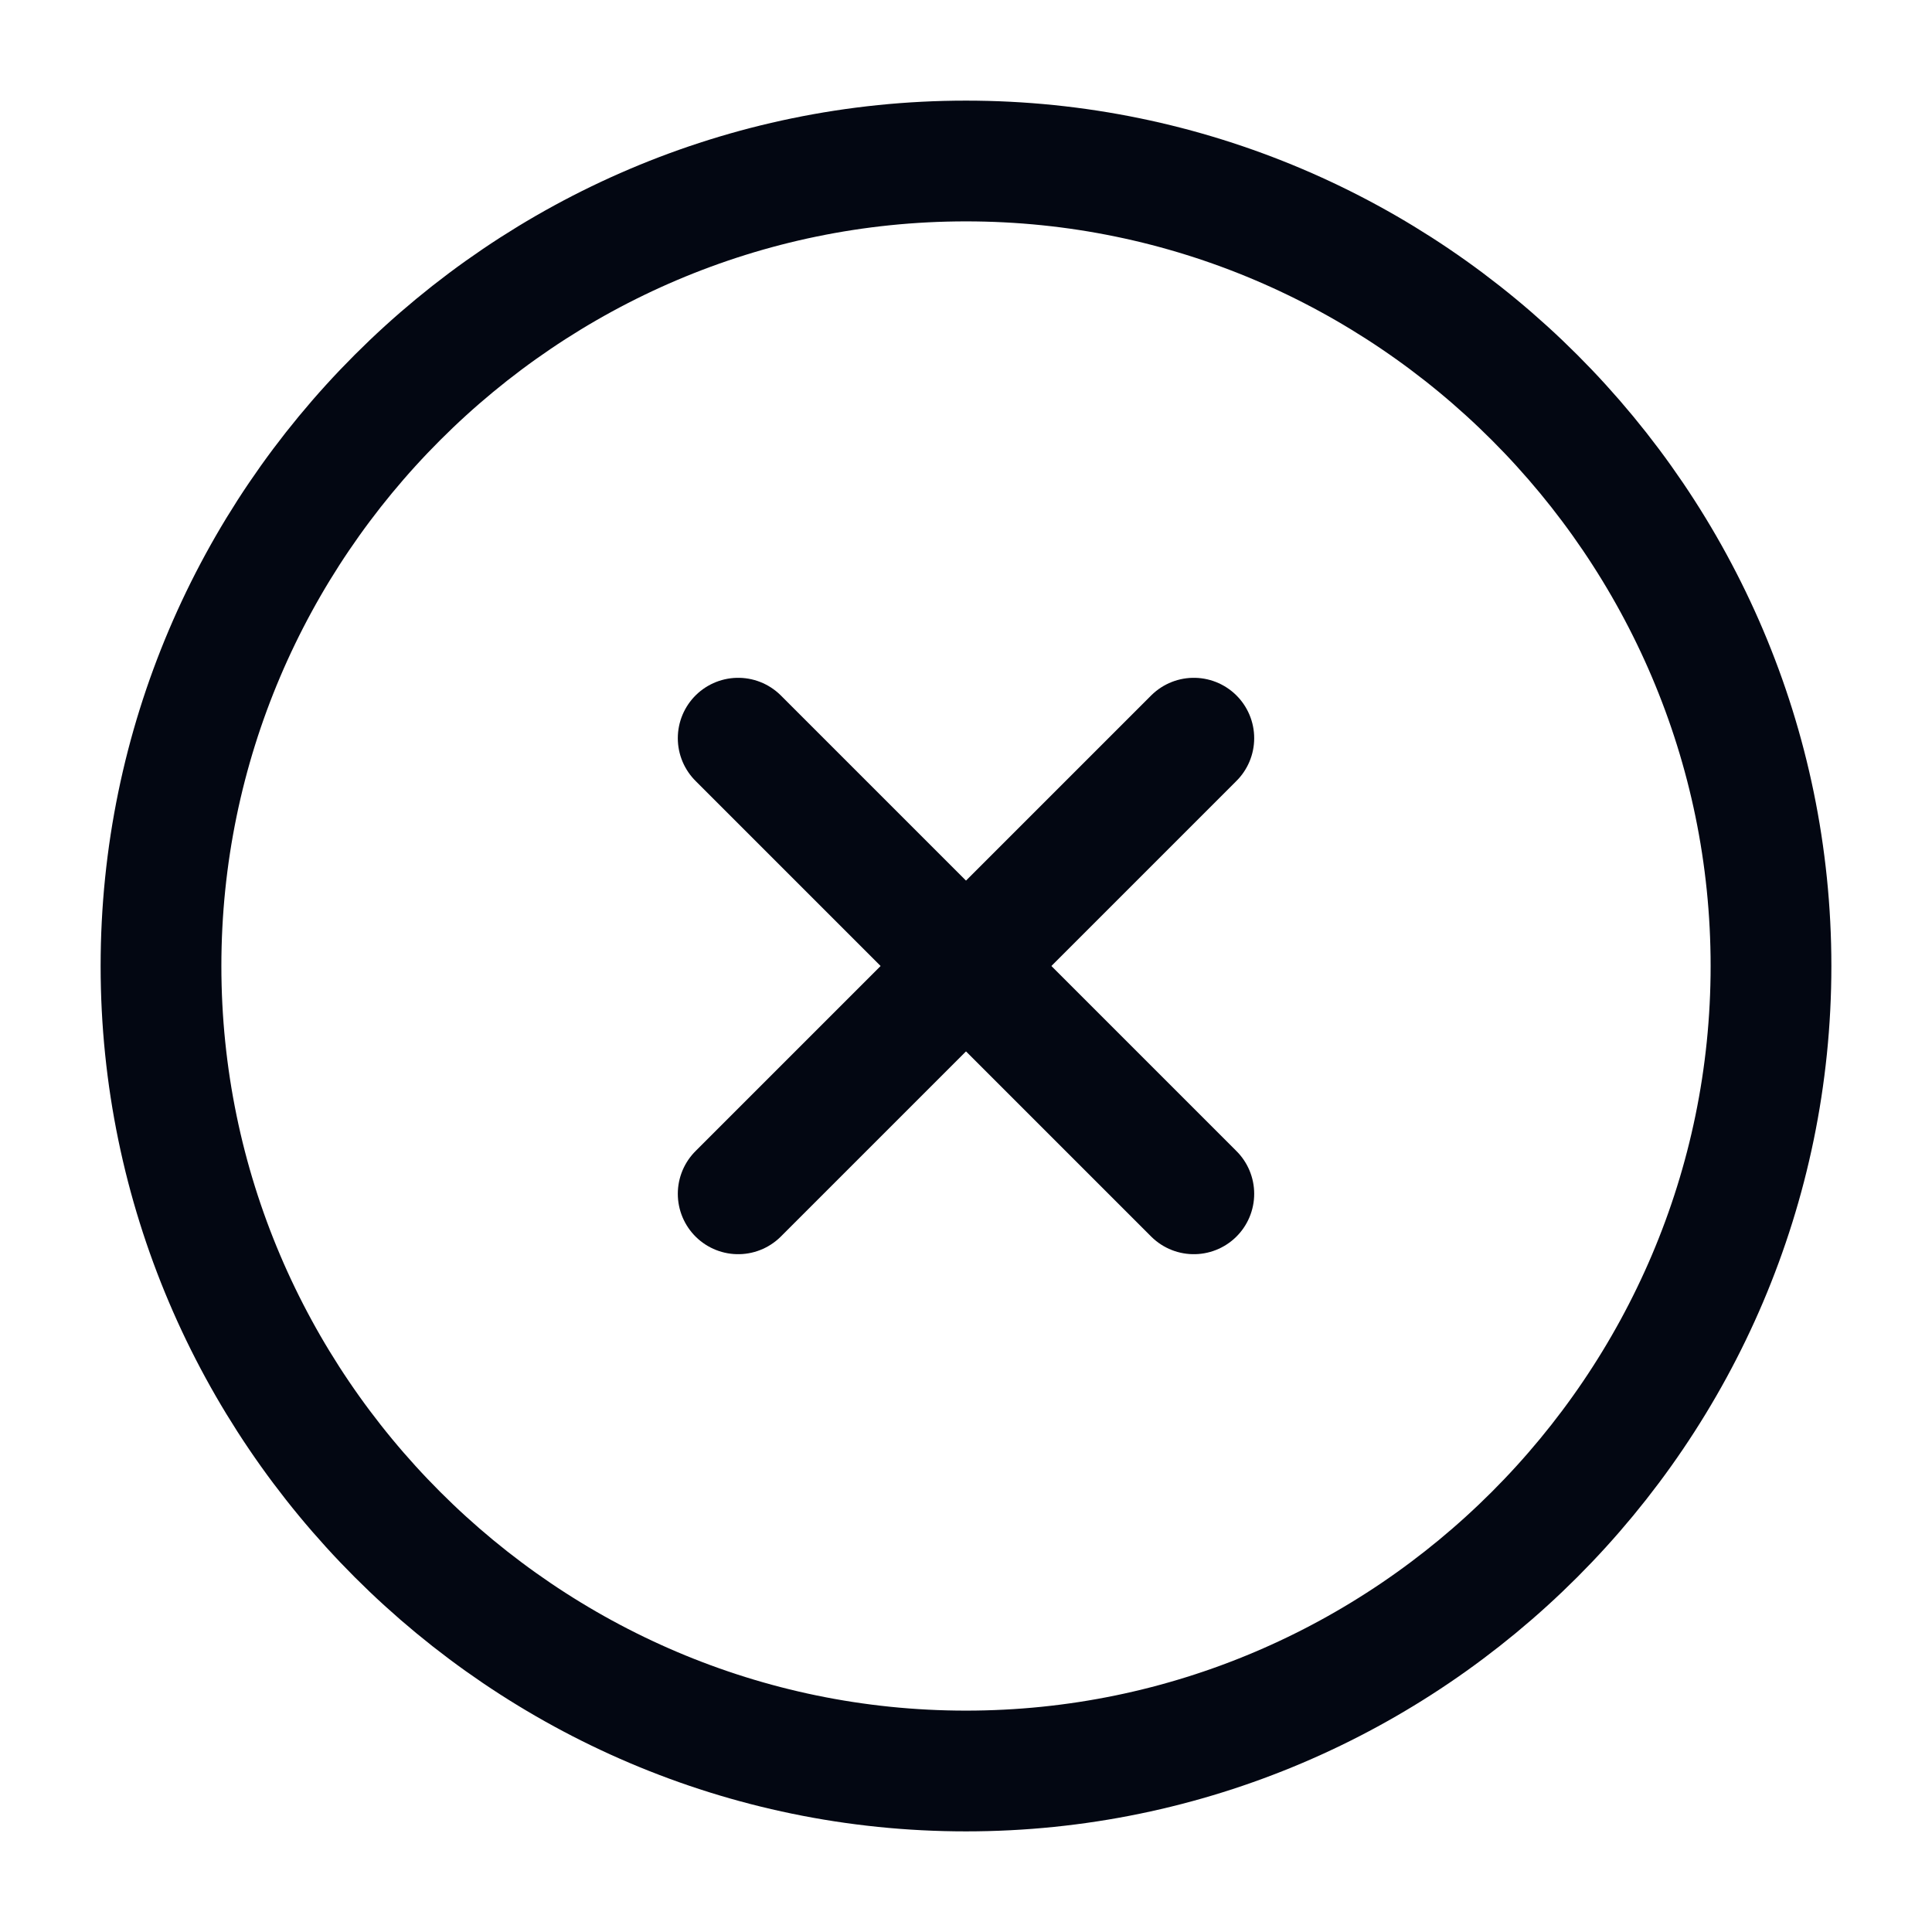 <svg width="24" height="24" viewBox="0 0 24 24" fill="none" xmlns="http://www.w3.org/2000/svg">
<path d="M12 22C17.5 22 22 17.5 22 12C22 6.5 17.5 2 12 2C6.5 2 2 6.5 2 12C2 17.5 6.5 22 12 22Z" stroke="#030712" stroke-width="1.5" stroke-linecap="round" stroke-linejoin="round"/>
<path d="M9.17 14.83L14.83 9.17" stroke="#030712" stroke-width="1.5" stroke-linecap="round" stroke-linejoin="round"/>
<path d="M14.83 14.83L9.17 9.17" stroke="#030712" stroke-width="1.5" stroke-linecap="round" stroke-linejoin="round"/>
</svg>
